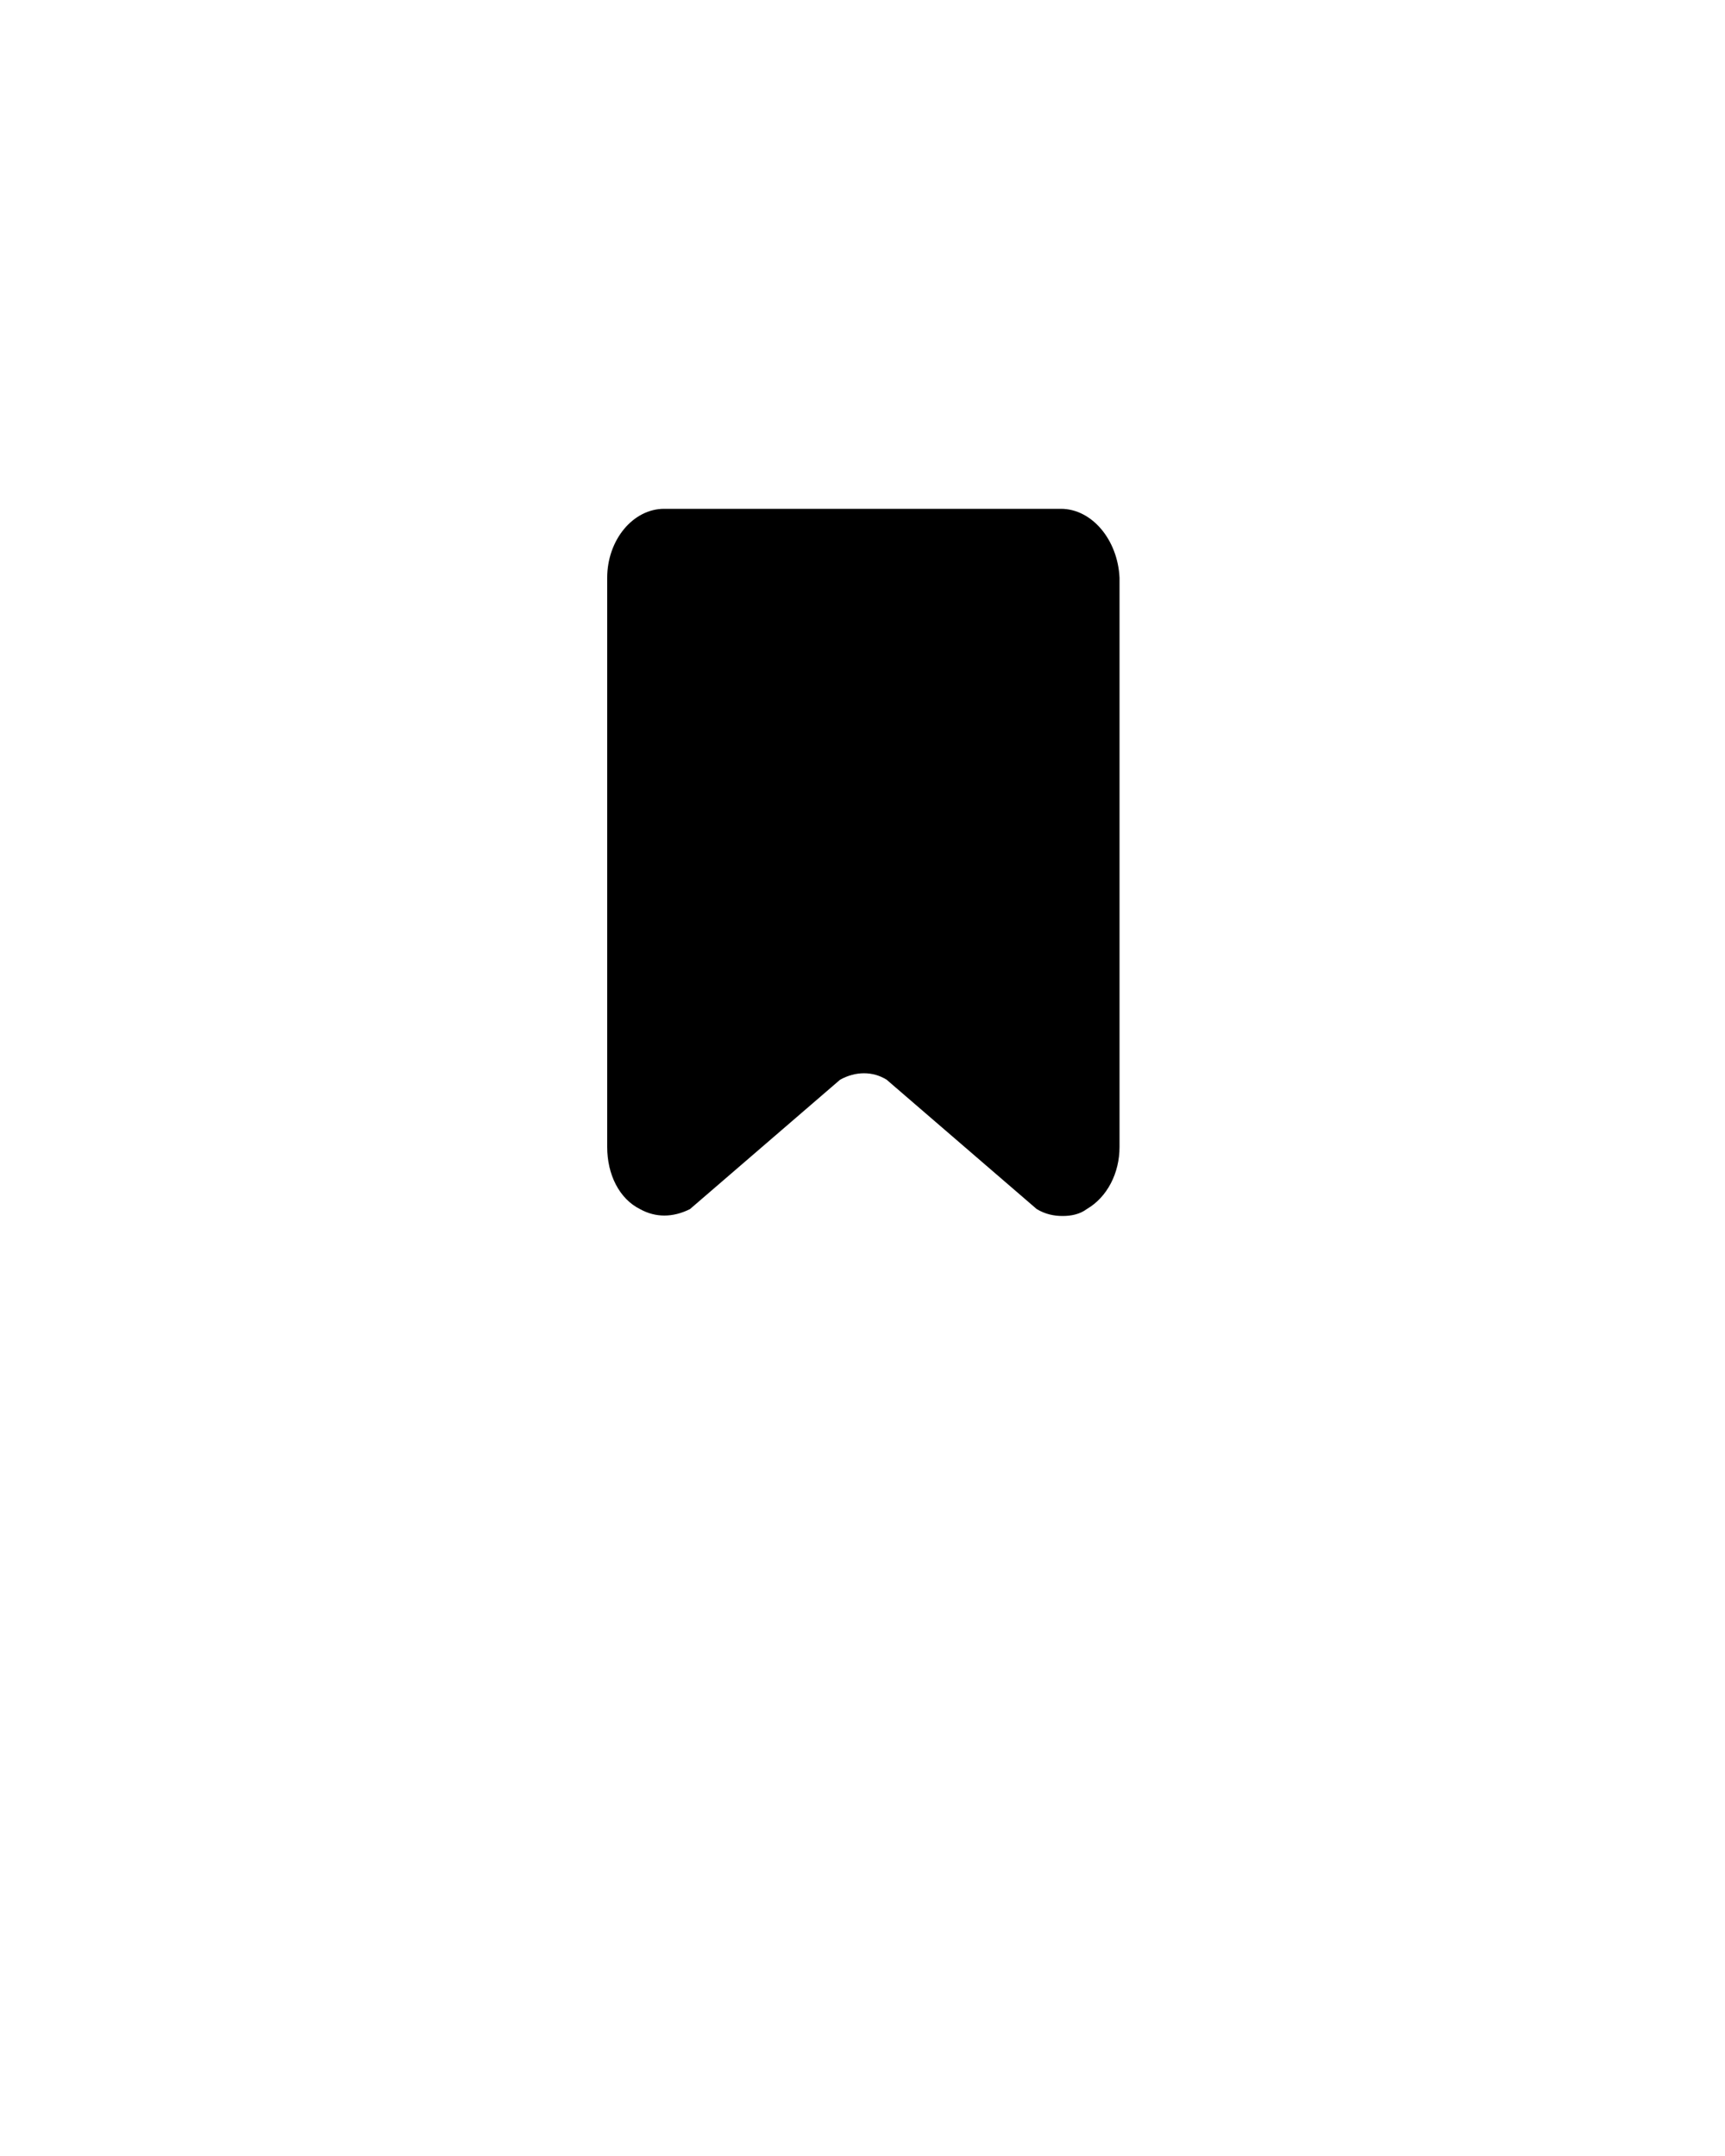 <svg xmlns="http://www.w3.org/2000/svg" xmlns:xlink="http://www.w3.org/1999/xlink" version="1.1" x="0px" y="0px" viewBox="0 0 100 125" style="enable-background:new 0 0 100 100;" xml:space="preserve"><g><path d="M61.5,29.5h-23c-1.8,0-3.3,1.8-3.3,4v33c0,1.6,0.7,3,1.9,3.6c0.9,0.5,1.9,0.5,2.9,0l8.7-7.5c0.9-0.5,1.9-0.5,2.7,0l8.7,7.5   l0,0c0.5,0.3,1,0.4,1.5,0.4c0.5,0,1-0.1,1.4-0.4c1.2-0.7,1.9-2.1,1.9-3.6v-33C64.8,31.3,63.3,29.5,61.5,29.5z"/></g></svg>
